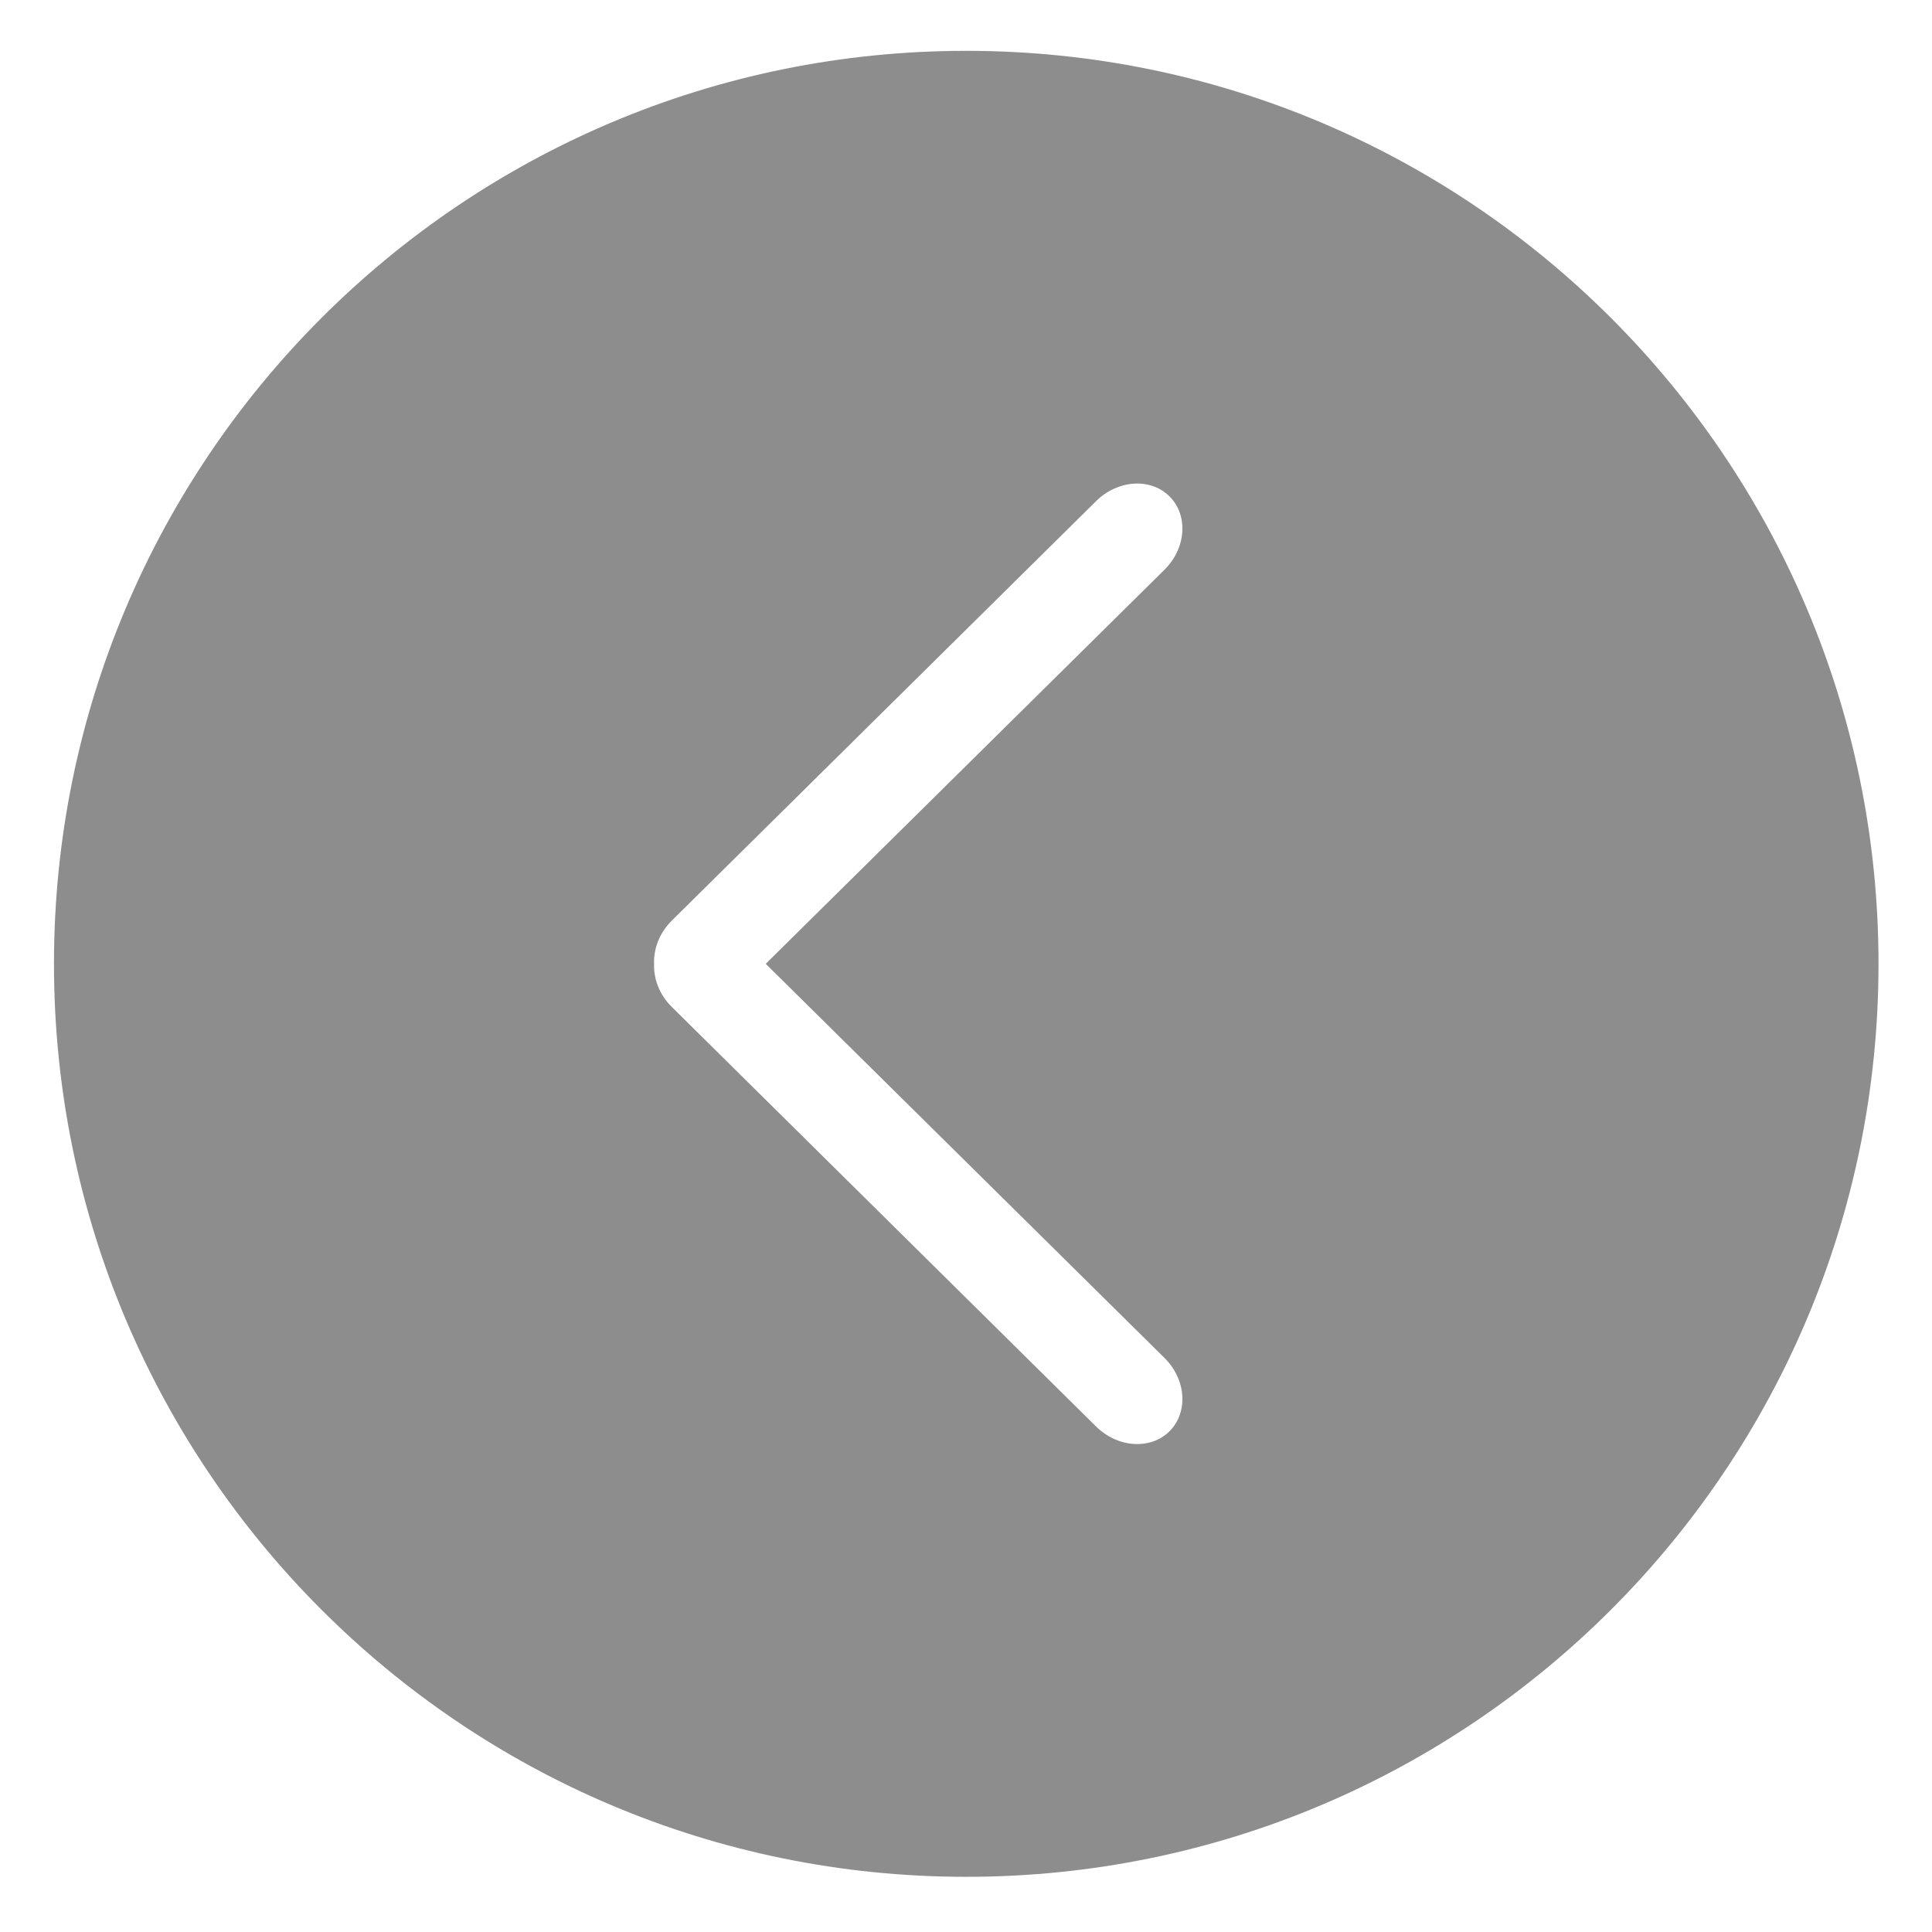 ﻿<?xml version="1.0" encoding="utf-8"?>
<svg version="1.1" xmlns:xlink="http://www.w3.org/1999/xlink" width="32px" height="32px" xmlns="http://www.w3.org/2000/svg">
  <g transform="matrix(1 0 0 1 -132 -106 )">
    <path d="M 31.114 15.964  C 31.114 7.612  24.349 0.842  16.004 0.842  C 7.659 0.842  0.894 7.612  0.894 15.964  C 0.894 24.316  7.659 31.086  16.004 31.086  C 24.349 31.086  31.114 24.316  31.114 15.964  Z M 12.683 15.964  L 19.29 22.494  C 19.649 22.851  19.684 23.393  19.371 23.706  C 19.057 24.018  18.511 23.982  18.152 23.625  L 11.125 16.676  C 10.921 16.474  10.825 16.213  10.834 15.967  C 10.823 15.719  10.92 15.456  11.124 15.251  L 18.152 8.303  C 18.511 7.945  19.057 7.909  19.371 8.222  C 19.684 8.534  19.649 9.077  19.29 9.434  L 12.683 15.964  Z " fill-rule="nonzero" fill="#5e5e5e" stroke="none" fill-opacity="0.706" transform="matrix(1 0 0 1 132 106 )" />
  </g>
</svg>